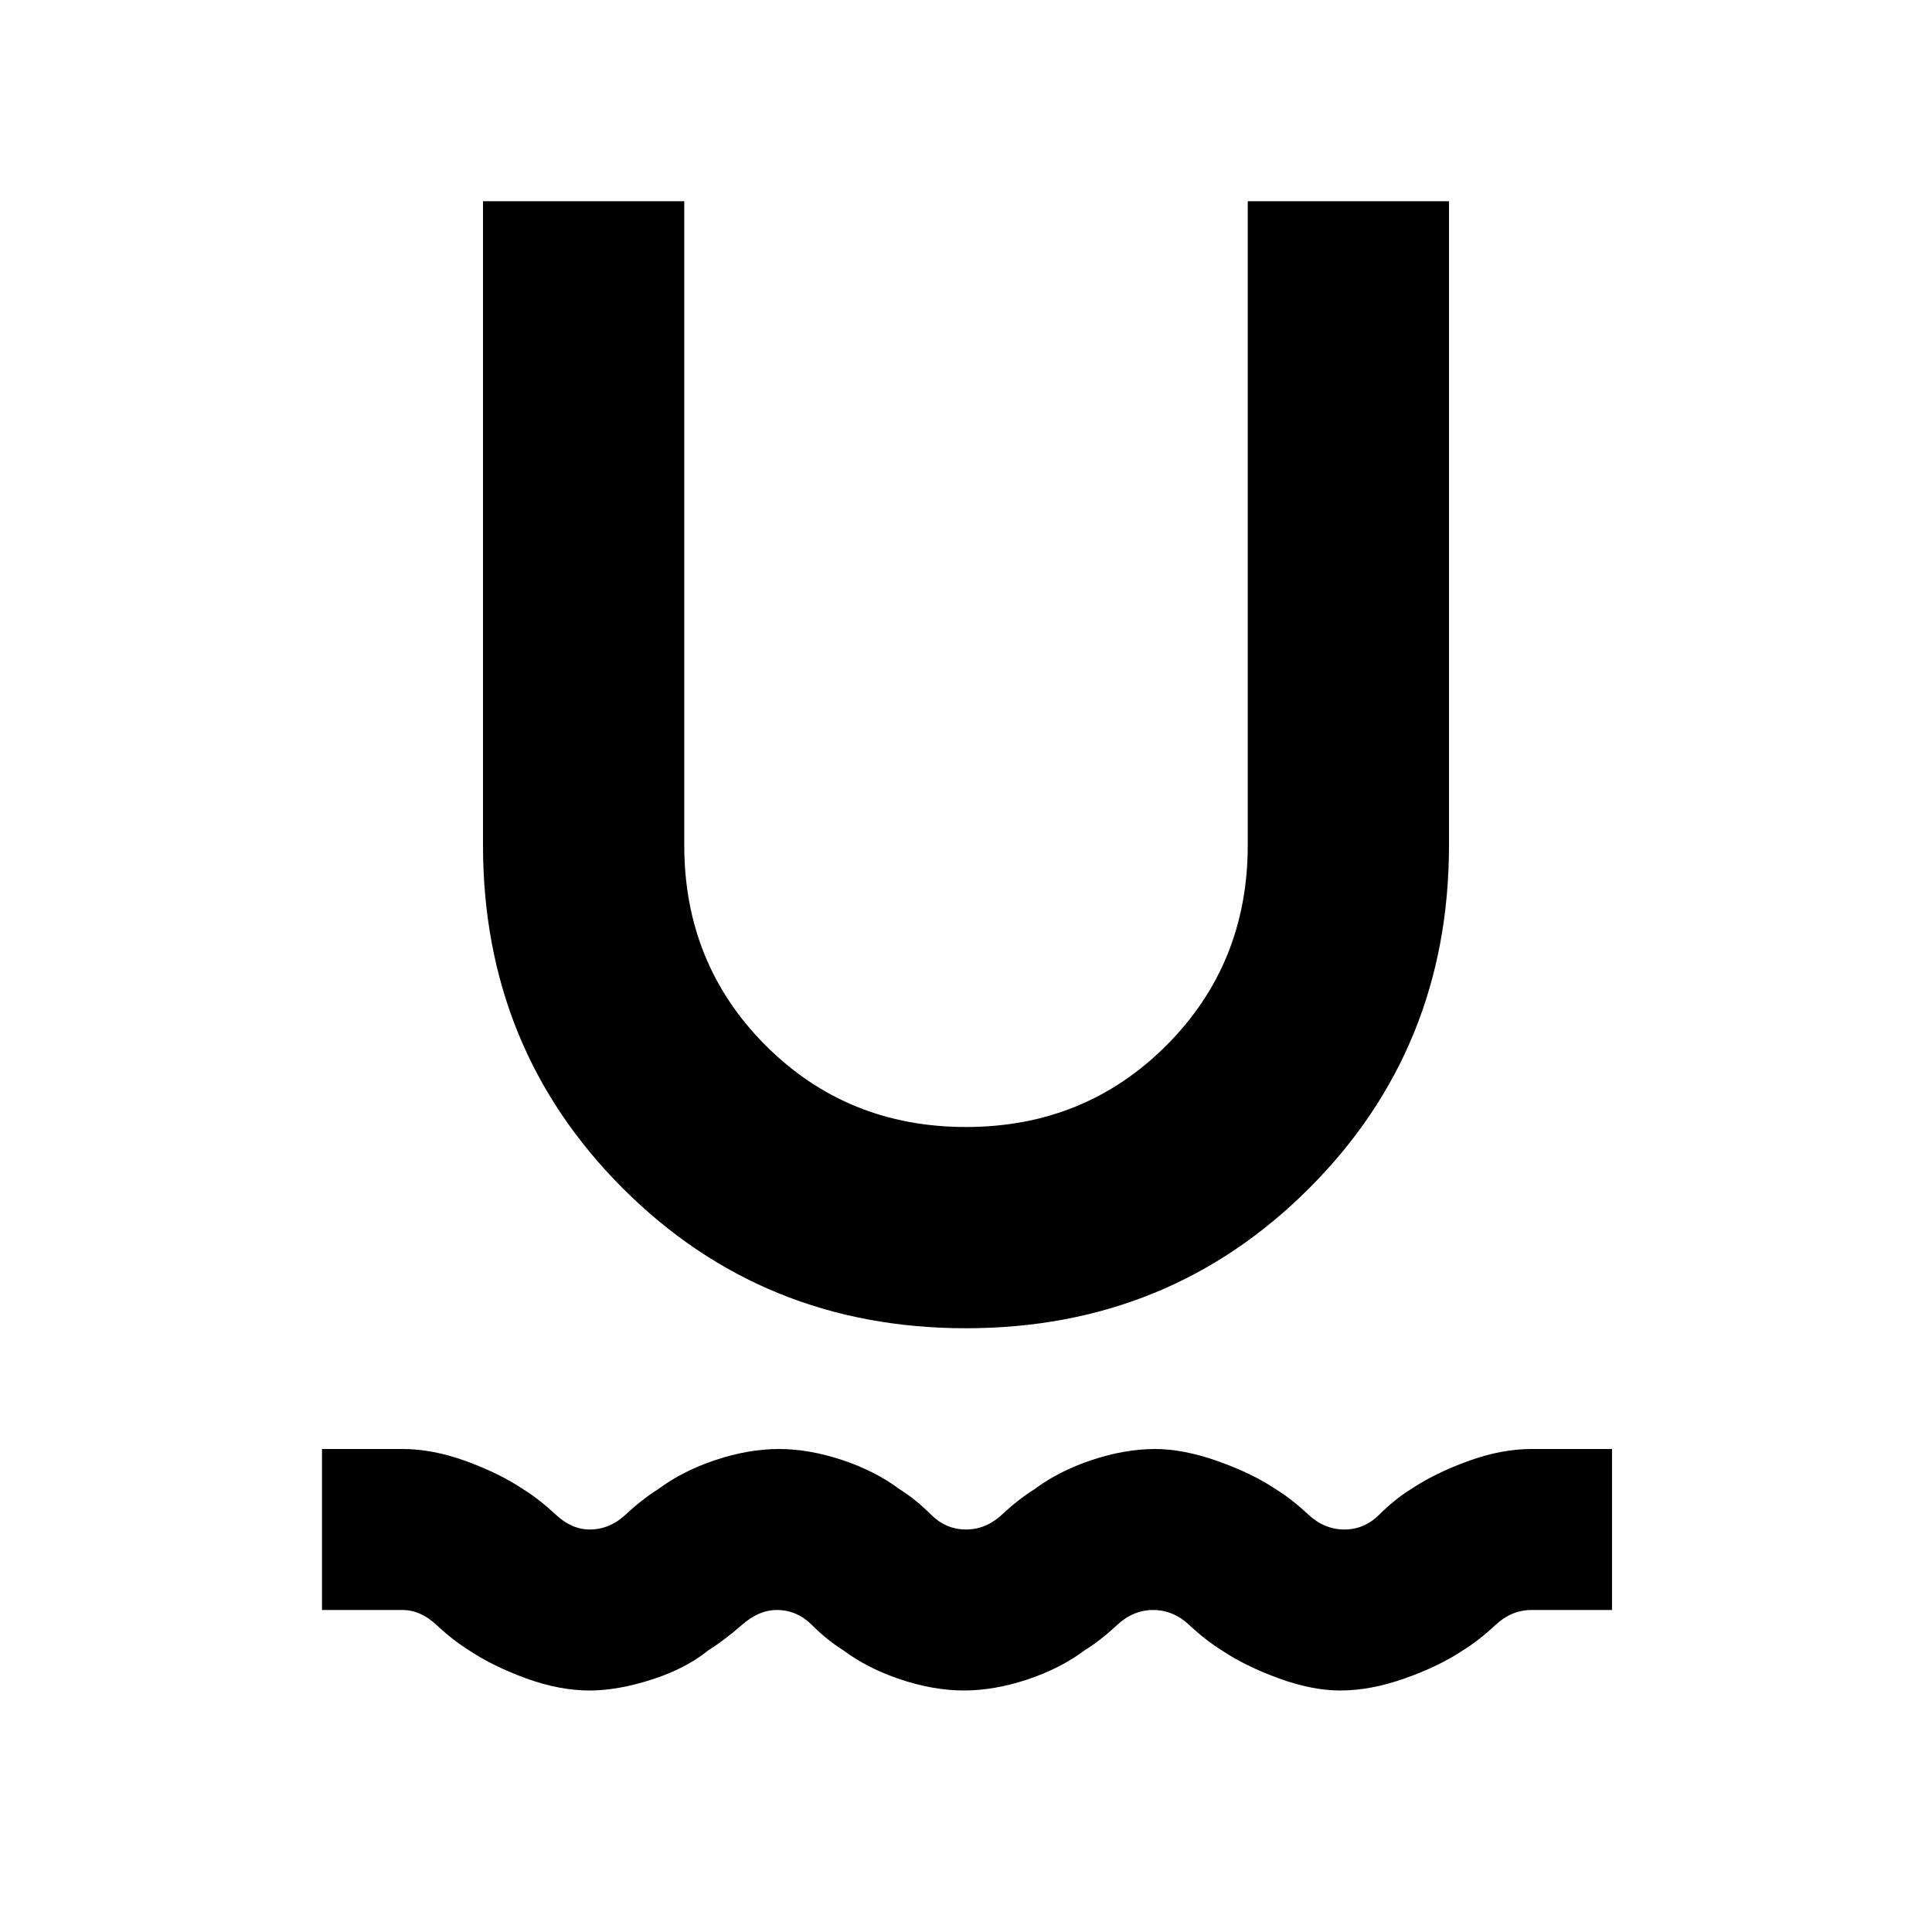 <svg xmlns="http://www.w3.org/2000/svg" height="24" width="24"><path d="M7.325 21q-.375 0-.788-.15-.412-.15-.712-.35-.2-.125-.4-.312Q5.225 20 5 20H4v-2h1q.375 0 .787.15.413.15.713.35.2.125.4.312.2.188.425.188.25 0 .45-.188.2-.187.4-.312.3-.225.712-.363Q9.3 18 9.675 18q.375 0 .788.137.412.138.712.363.2.125.387.312Q11.75 19 12 19t.45-.188q.2-.187.4-.312.3-.225.712-.363.413-.137.788-.137.35 0 .775.15.425.15.725.35.2.125.4.312.2.188.45.188t.437-.188q.188-.187.388-.312.3-.2.713-.35.412-.15.787-.15h1v2h-1q-.25 0-.45.188-.2.187-.4.312-.3.2-.725.35-.425.15-.8.15-.35 0-.762-.15-.413-.15-.713-.35-.2-.125-.4-.312-.2-.188-.45-.188t-.45.188q-.2.187-.4.312-.3.225-.712.363-.413.137-.788.137-.375 0-.787-.137-.413-.138-.713-.363-.2-.125-.387-.312Q9.9 20 9.65 20q-.225 0-.437.188-.213.187-.413.312-.275.225-.7.363-.425.137-.775.137ZM12 16.5q-2.525 0-4.263-1.738Q6 13.025 6 10.5v-8h2.5v8q0 1.475 1.012 2.488Q10.525 14 12 14t2.488-1.012Q15.5 11.975 15.5 10.5v-8H18v8q0 2.525-1.738 4.262Q14.525 16.5 12 16.5Z"/></svg>